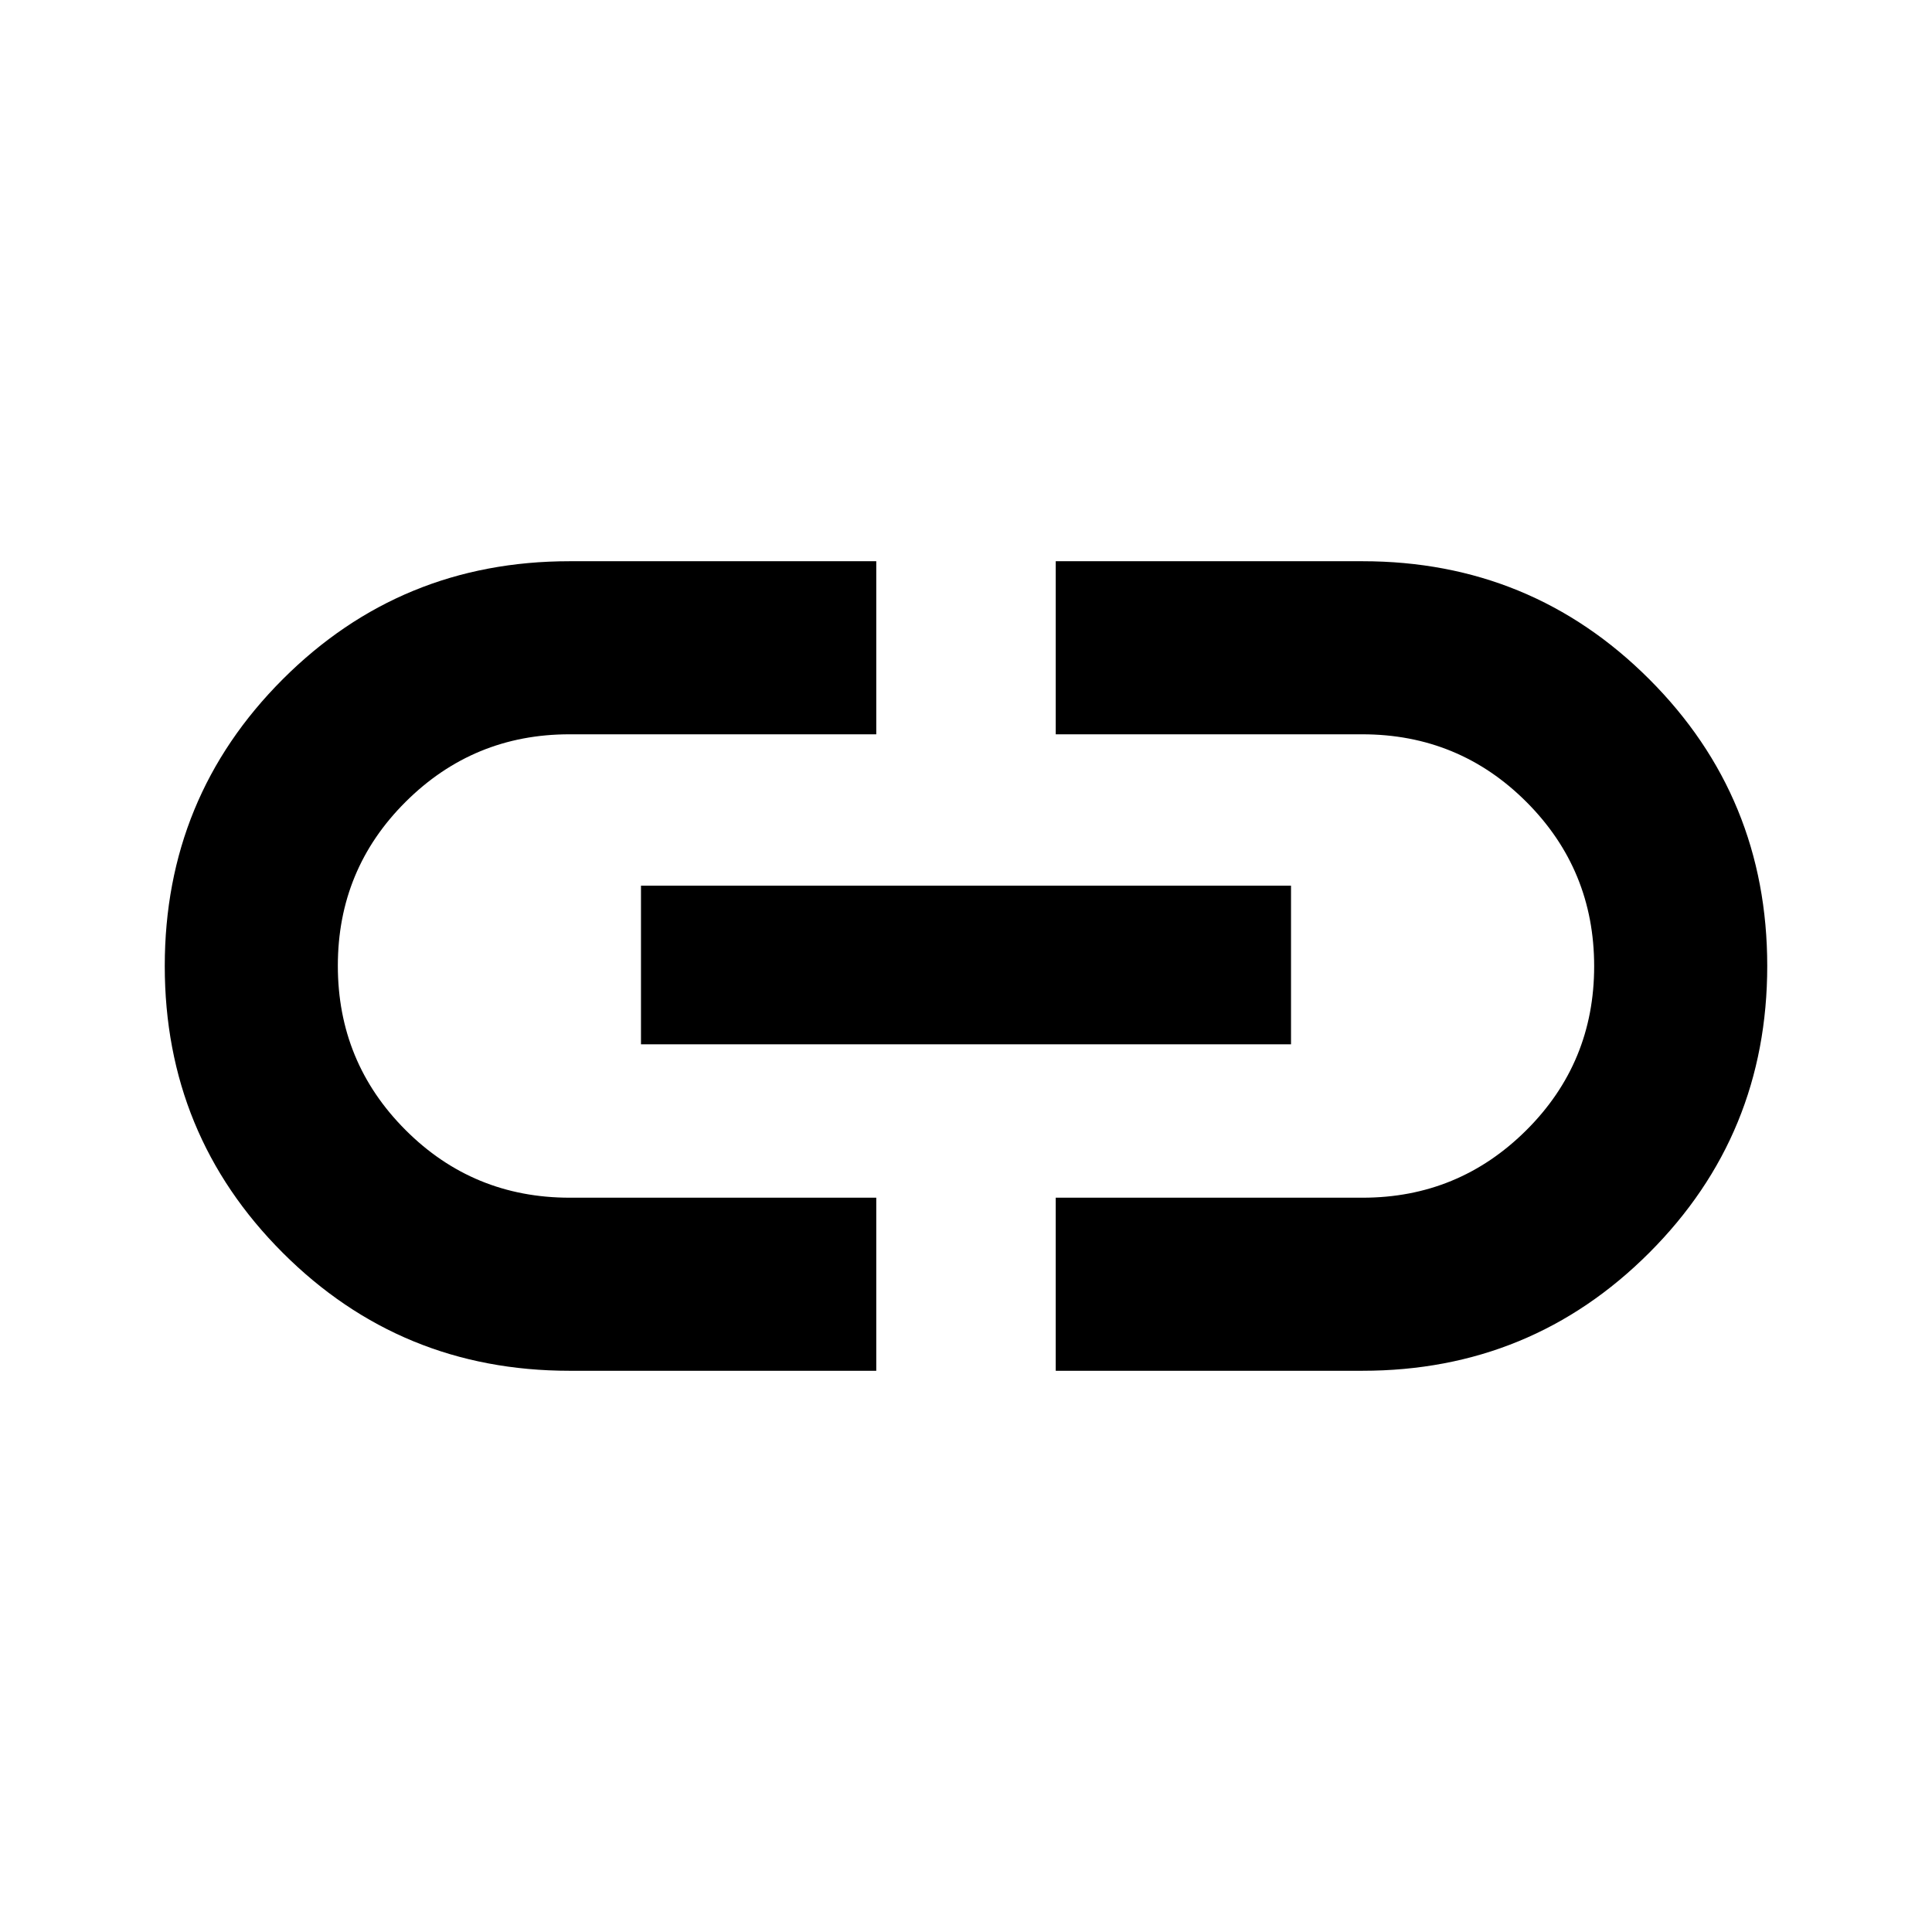 <svg xmlns="http://www.w3.org/2000/svg" height="24" viewBox="0 -960 960 960" width="24"><path d="M435.41-278.87H283q-83.87 0-142.5-58.62-58.63-58.62-58.63-142.49t58.63-142.51q58.63-58.64 142.5-58.64h152.41v86h-152.5q-47.65 0-81.35 33.55-33.69 33.54-33.69 81.46 0 47.92 33.61 81.59 33.61 33.66 81.62 33.66h152.31v86ZM318.5-441.09v-78.82h323v78.82h-323Zm206.09 162.22v-86h152.5q47.65 0 81.35-33.55 33.69-33.54 33.69-81.46 0-47.92-33.61-81.59-33.61-33.66-81.62-33.66H524.59v-86H677q83.87 0 142.5 58.62 58.63 58.62 58.63 142.49T819.5-337.51q-58.63 58.64-142.5 58.64H524.59Z"/></svg>